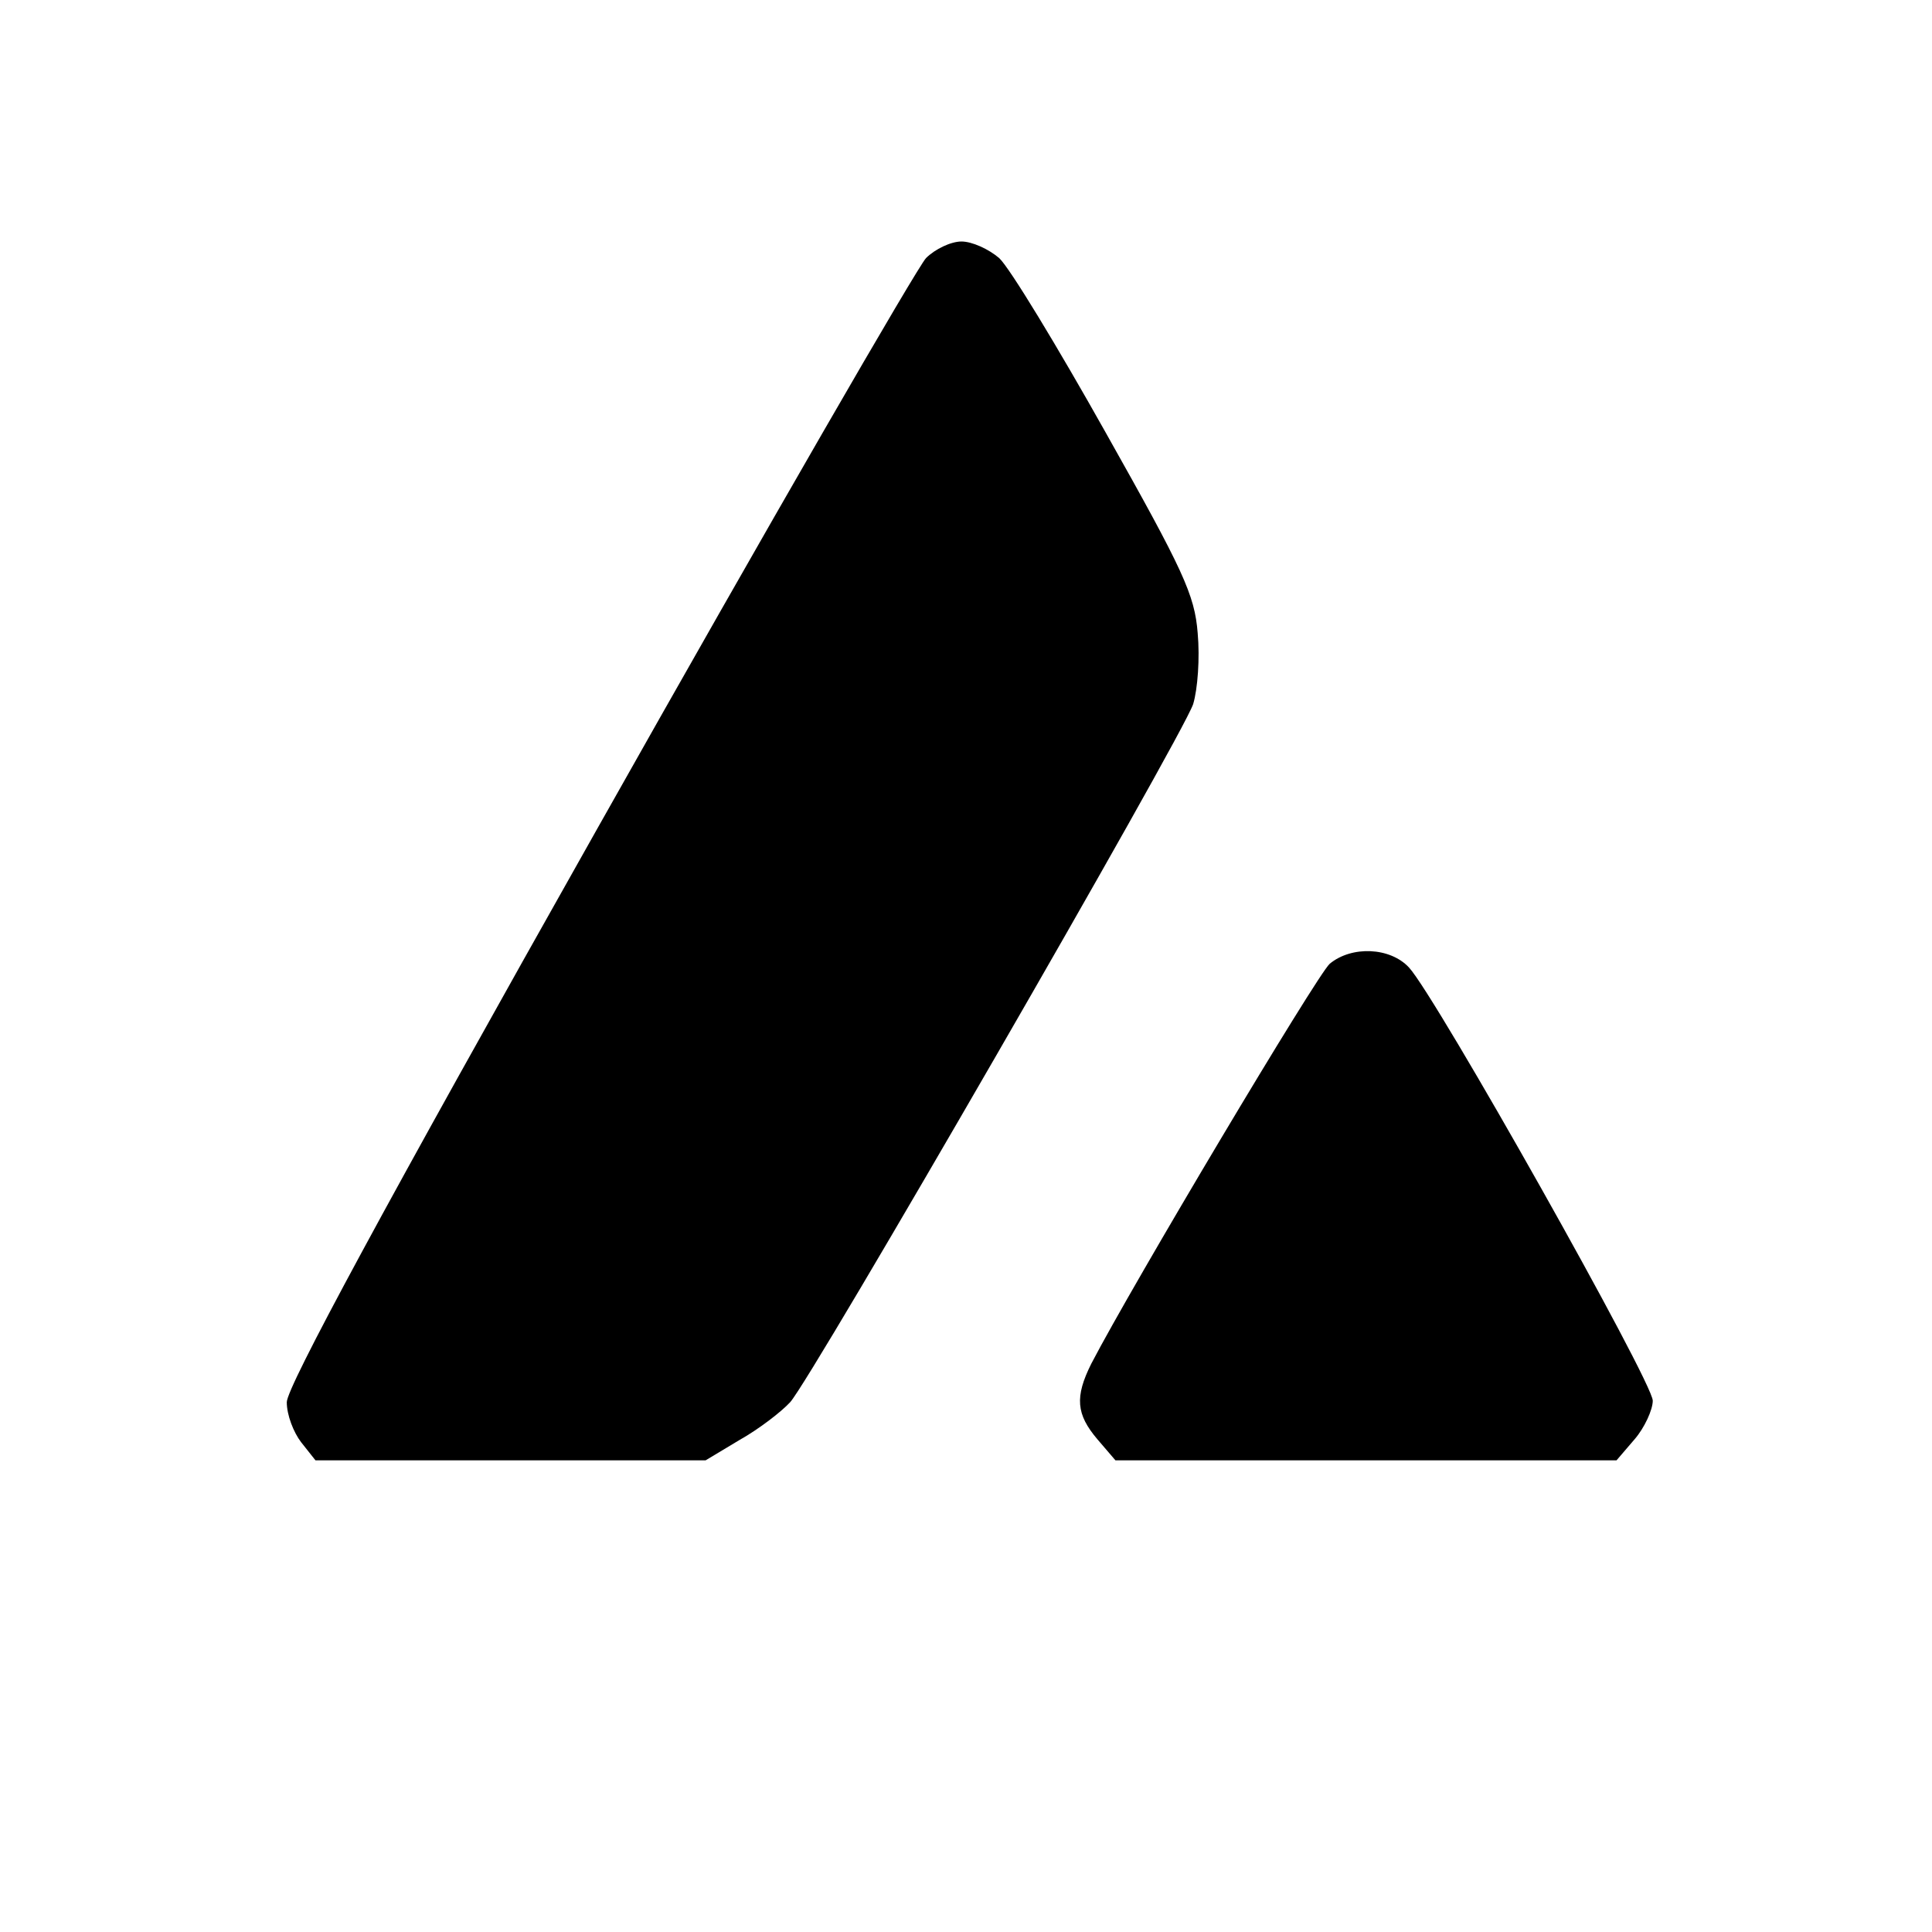 <?xml version="1.0" standalone="no"?>
<!DOCTYPE svg PUBLIC "-//W3C//DTD SVG 20010904//EN"
 "http://www.w3.org/TR/2001/REC-SVG-20010904/DTD/svg10.dtd">
<svg version="1.0" xmlns="http://www.w3.org/2000/svg"
 width="256pt" height="256pt" viewBox="0 0 256 256"
 preserveAspectRatio="xMidYMid meet">

<g transform="translate(0,256) scale(0.1,-0.1)"
fill="#000000" stroke="none">
<path d="M1227 2218 c-12 -13 -208 -352 -435 -755 -283 -502 -412 -741 -412
-761 0 -17 9 -40 19 -53 l19 -24 259 0 258 0 45 27 c25 14 55 37 67 50 29 32
519 881 534 925 6 20 9 61 6 94 -4 51 -19 83 -122 266 -64 114 -127 218 -141
231 -14 12 -36 22 -50 22 -14 0 -35 -10 -47 -22z"/>
<path d="M1762 1283 c-17 -15 -262 -426 -316 -530 -22 -44 -20 -67 8 -100 l24
-28 332 0 332 0 24 28 c13 15 24 39 24 51 0 25 -287 535 -323 574 -25 27 -76
29 -105 5z"/>
</g>
</svg>
